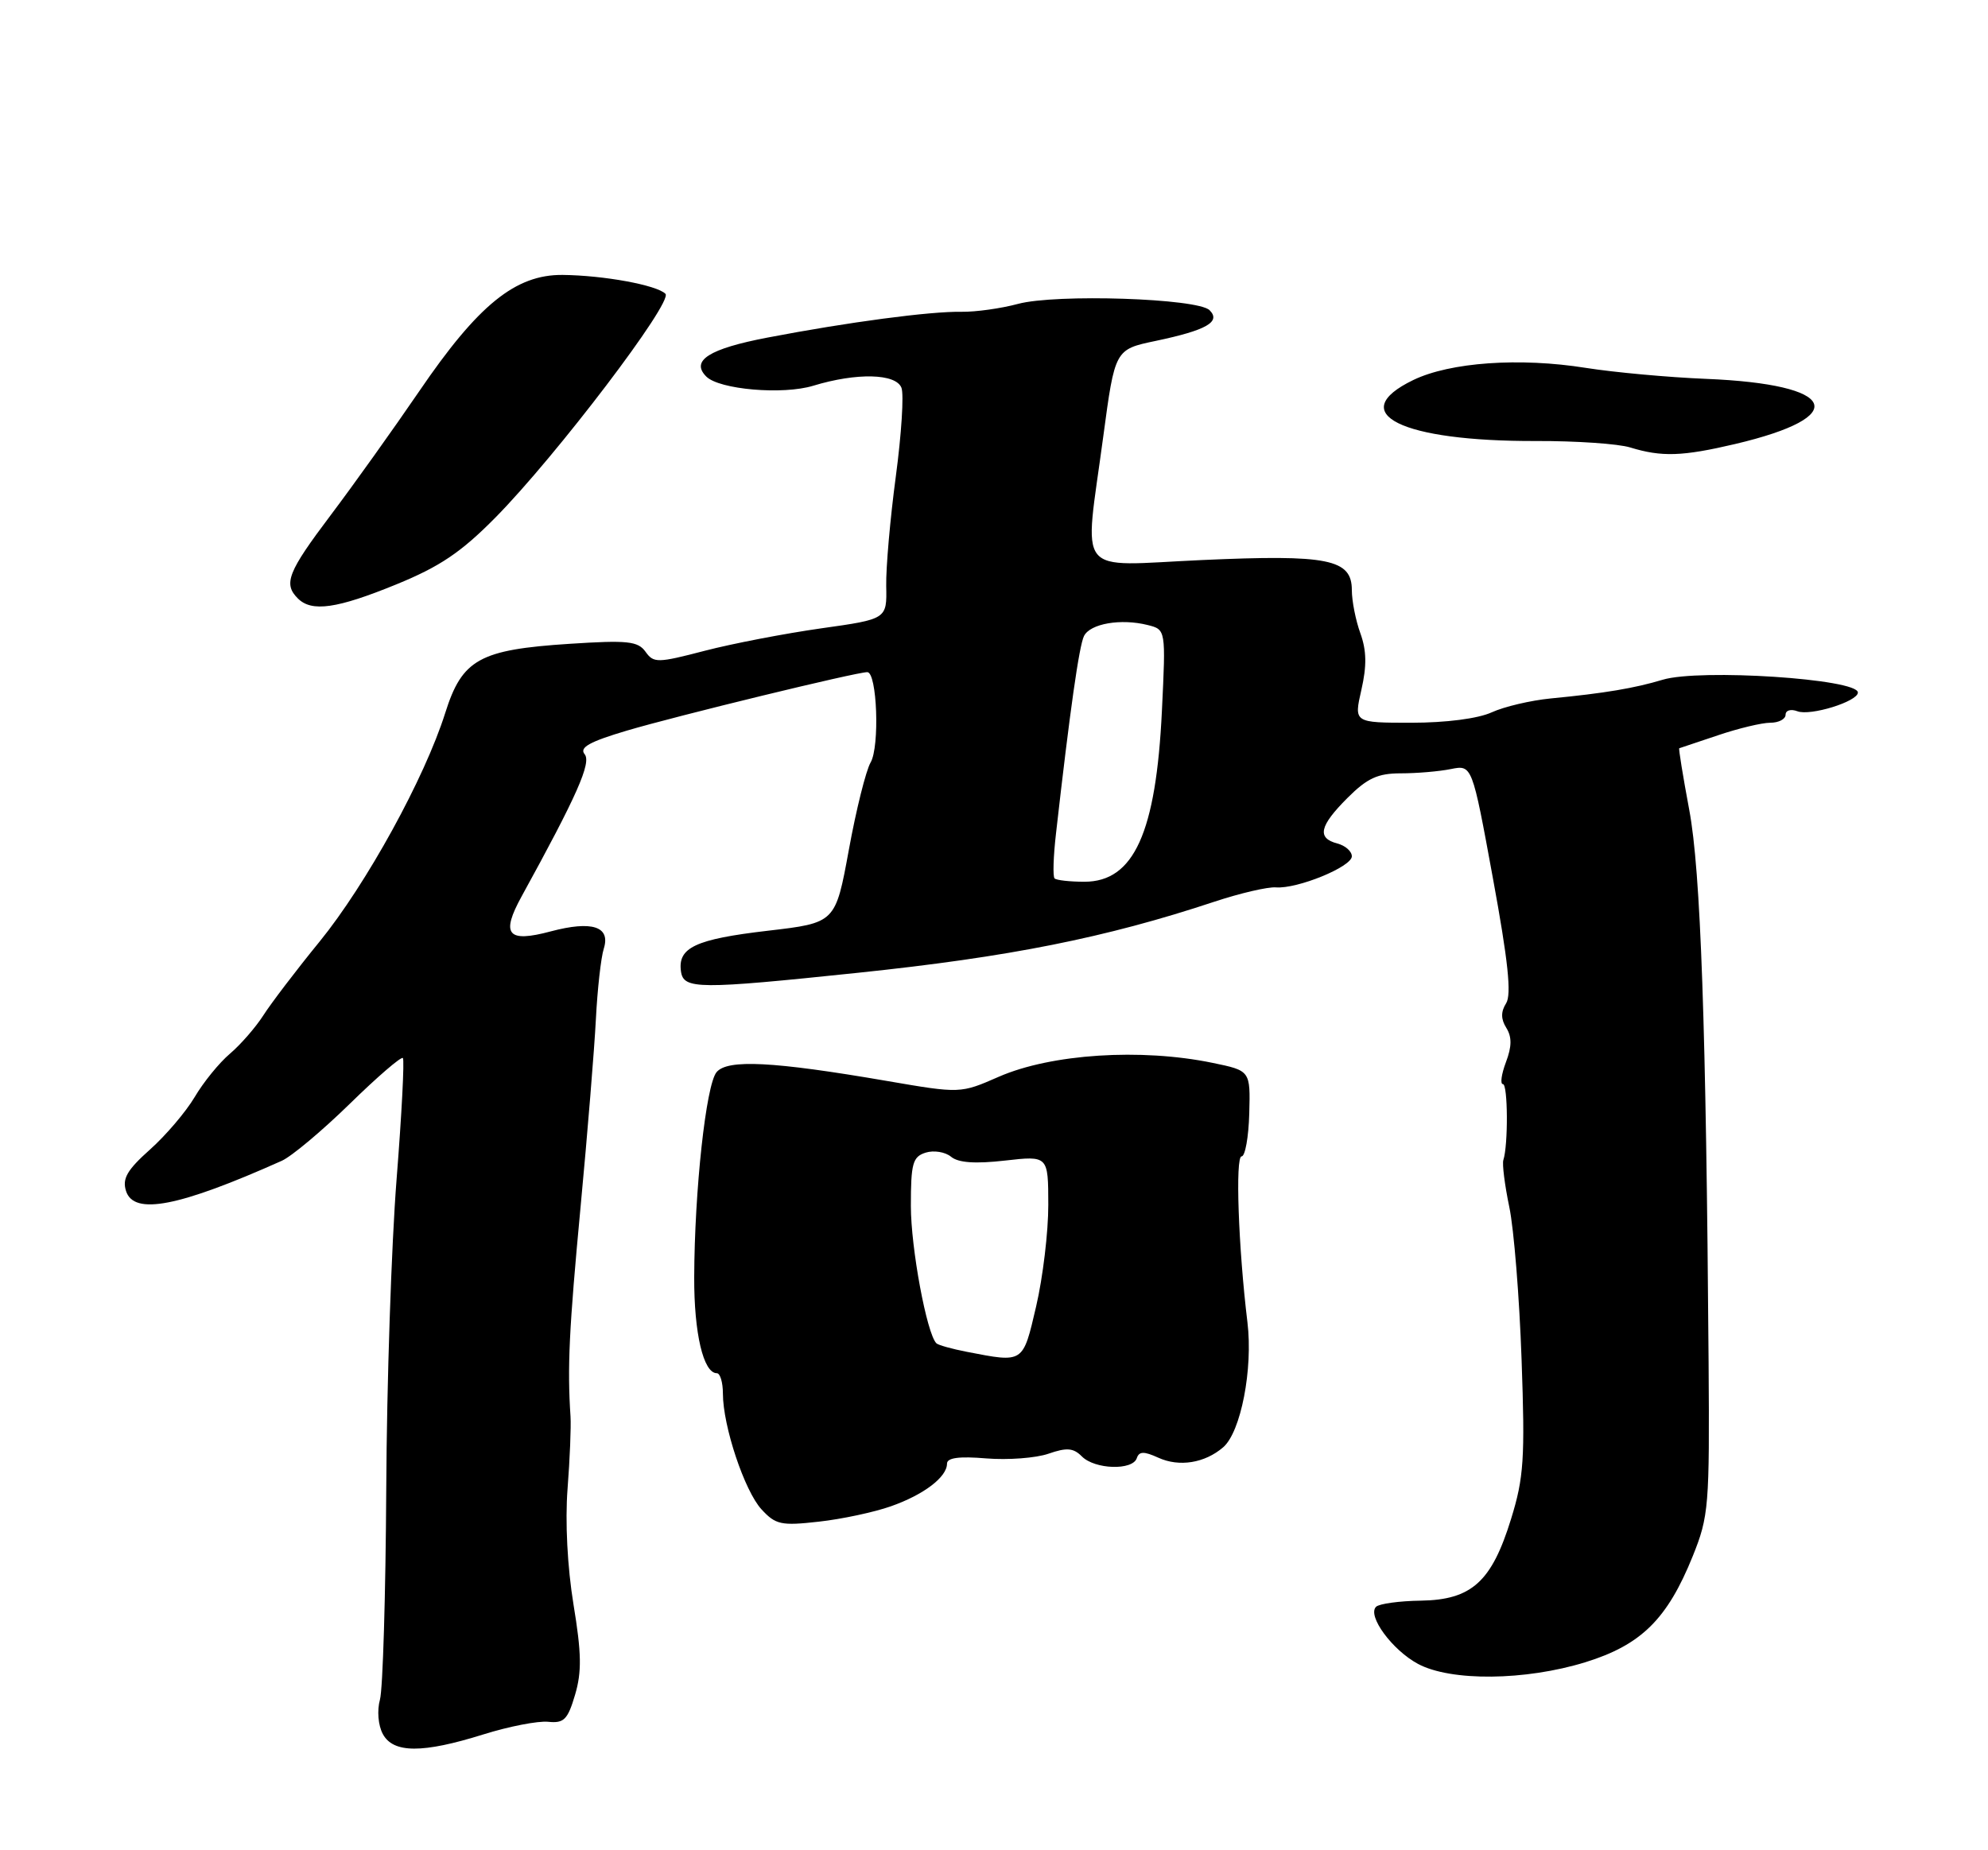 <?xml version="1.0" encoding="UTF-8" standalone="no"?>
<!DOCTYPE svg PUBLIC "-//W3C//DTD SVG 1.1//EN" "http://www.w3.org/Graphics/SVG/1.1/DTD/svg11.dtd" >
<svg xmlns="http://www.w3.org/2000/svg" xmlns:xlink="http://www.w3.org/1999/xlink" version="1.1" viewBox="0 0 275 256">
 <g >
 <path fill="currentColor"
d=" M 66.89 239.97 C 70.40 238.87 74.42 238.09 75.82 238.23 C 78.01 238.46 78.53 237.94 79.55 234.49 C 80.49 231.32 80.44 228.71 79.33 221.99 C 78.49 216.85 78.16 210.54 78.51 206.00 C 78.83 201.88 79.01 197.38 78.92 196.00 C 78.47 189.15 78.71 184.03 80.31 167.00 C 81.27 156.82 82.22 145.12 82.43 141.00 C 82.64 136.88 83.13 132.49 83.52 131.26 C 84.49 128.19 81.90 127.35 76.18 128.87 C 70.20 130.47 69.24 129.32 72.17 124.00 C 79.81 110.10 81.84 105.51 80.87 104.35 C 80.11 103.43 81.56 102.62 86.68 101.10 C 93.63 99.04 118.44 93.00 119.97 93.00 C 121.33 93.00 121.71 103.31 120.43 105.50 C 119.79 106.60 118.43 112.04 117.42 117.59 C 115.57 127.69 115.57 127.69 106.21 128.78 C 96.19 129.95 93.73 131.11 94.20 134.41 C 94.56 136.90 96.56 136.91 118.65 134.60 C 139.61 132.41 152.92 129.76 167.99 124.76 C 171.56 123.58 175.39 122.69 176.49 122.78 C 179.44 123.02 187.00 119.93 187.00 118.48 C 187.00 117.79 186.10 117.00 185.00 116.71 C 182.14 115.96 182.51 114.29 186.40 110.40 C 189.13 107.67 190.59 107.00 193.77 107.00 C 195.96 107.00 199.07 106.74 200.69 106.41 C 203.64 105.82 203.64 105.82 206.51 121.49 C 208.62 132.97 209.11 137.60 208.34 138.82 C 207.60 139.99 207.61 141.01 208.37 142.22 C 209.15 143.48 209.14 144.80 208.31 146.98 C 207.69 148.64 207.50 150.00 207.90 150.00 C 208.59 150.00 208.64 158.44 207.96 160.50 C 207.78 161.05 208.15 163.97 208.78 167.00 C 209.42 170.03 210.18 179.52 210.48 188.10 C 210.97 201.84 210.79 204.46 209.03 210.15 C 206.35 218.85 203.58 221.36 196.54 221.47 C 193.56 221.51 190.77 221.90 190.35 222.32 C 189.10 223.56 192.59 228.31 196.15 230.22 C 200.70 232.66 211.00 232.55 219.30 229.99 C 227.02 227.60 230.64 224.03 234.15 215.33 C 236.38 209.80 236.49 208.42 236.35 188.50 C 236.01 141.95 235.26 120.48 233.67 112.04 C 232.80 107.39 232.18 103.55 232.29 103.53 C 232.41 103.50 234.81 102.69 237.63 101.74 C 240.46 100.78 243.72 100.00 244.88 100.00 C 246.05 100.00 247.00 99.50 247.00 98.89 C 247.00 98.28 247.73 98.07 248.63 98.41 C 250.42 99.10 257.00 97.06 257.00 95.82 C 257.00 93.93 235.15 92.50 230.00 94.05 C 226.11 95.22 221.98 95.92 214.50 96.64 C 211.75 96.91 208.08 97.77 206.35 98.56 C 204.45 99.43 200.02 100.00 195.24 100.00 C 187.28 100.00 187.28 100.00 188.32 95.45 C 189.08 92.12 189.04 90.01 188.18 87.62 C 187.53 85.83 187.00 83.14 187.00 81.65 C 187.00 77.36 183.74 76.70 166.25 77.49 C 148.47 78.29 149.97 80.16 152.61 60.43 C 154.23 48.35 154.23 48.35 159.86 47.17 C 166.89 45.69 168.93 44.53 167.32 42.92 C 165.68 41.28 146.08 40.63 140.81 42.05 C 138.47 42.68 134.96 43.17 133.02 43.14 C 128.69 43.06 117.26 44.58 106.16 46.71 C 98.07 48.26 95.50 49.90 97.70 52.10 C 99.50 53.90 108.29 54.66 112.50 53.37 C 118.51 51.54 123.94 51.67 124.70 53.66 C 125.05 54.57 124.70 60.09 123.92 65.91 C 123.14 71.73 122.54 78.56 122.59 81.08 C 122.69 85.66 122.69 85.66 113.59 86.94 C 108.59 87.65 101.35 89.04 97.50 90.04 C 90.94 91.75 90.42 91.76 89.29 90.17 C 88.24 88.71 86.80 88.56 78.79 89.08 C 66.32 89.89 63.93 91.22 61.59 98.64 C 58.75 107.64 50.69 122.31 44.21 130.28 C 40.97 134.25 37.47 138.85 36.42 140.50 C 35.36 142.15 33.29 144.53 31.81 145.79 C 30.32 147.05 28.13 149.75 26.93 151.79 C 25.72 153.83 22.94 157.10 20.74 159.06 C 17.59 161.87 16.89 163.08 17.43 164.78 C 18.51 168.19 24.73 166.98 38.98 160.61 C 40.34 160.00 44.57 156.45 48.38 152.73 C 52.18 149.01 55.49 146.16 55.73 146.39 C 55.96 146.63 55.57 154.17 54.86 163.16 C 54.15 172.15 53.50 191.43 53.43 206.00 C 53.35 220.57 52.96 233.70 52.56 235.16 C 52.14 236.68 52.31 238.71 52.95 239.91 C 54.39 242.60 58.43 242.62 66.89 239.97 Z  M 123.22 208.42 C 127.78 206.82 131.00 204.37 131.00 202.51 C 131.00 201.70 132.68 201.47 136.44 201.79 C 139.43 202.03 143.30 201.74 145.03 201.14 C 147.56 200.26 148.48 200.33 149.66 201.52 C 151.46 203.32 156.67 203.48 157.25 201.76 C 157.57 200.80 158.23 200.78 160.23 201.69 C 163.12 203.01 166.66 202.44 169.20 200.25 C 171.65 198.14 173.34 189.41 172.56 182.97 C 171.30 172.61 170.86 160.00 171.75 160.00 C 172.24 160.00 172.72 157.33 172.81 154.07 C 172.97 148.14 172.97 148.14 167.73 147.06 C 157.81 145.01 145.41 145.82 138.17 148.98 C 132.85 151.31 132.85 151.31 122.67 149.56 C 106.96 146.86 100.63 146.53 99.12 148.35 C 97.66 150.11 96.07 164.73 96.03 176.70 C 96.00 184.47 97.30 190.00 99.16 190.00 C 99.62 190.00 100.00 191.27 100.00 192.82 C 100.00 197.31 102.99 206.29 105.34 208.84 C 107.29 210.96 108.06 211.13 113.27 210.54 C 116.45 210.19 120.92 209.23 123.22 208.42 Z  M 54.82 80.86 C 60.86 78.39 63.79 76.41 68.53 71.61 C 76.90 63.13 93.15 41.75 92.05 40.65 C 90.84 39.44 83.51 38.10 77.83 38.04 C 71.31 37.98 66.14 42.17 58.00 54.12 C 54.42 59.36 48.91 67.08 45.75 71.27 C 39.80 79.16 39.17 80.77 41.20 82.80 C 43.12 84.72 46.60 84.22 54.82 80.86 Z  M 240.00 61.44 C 256.18 57.63 254.20 53.16 236.00 52.42 C 230.78 52.21 223.29 51.52 219.36 50.90 C 210.22 49.44 200.60 50.12 195.50 52.58 C 185.97 57.19 193.82 61.08 212.50 61.02 C 218.00 61.00 223.85 61.40 225.50 61.91 C 229.87 63.25 232.72 63.15 240.00 61.44 Z  M 145.88 121.54 C 145.62 121.29 145.71 118.48 146.08 115.29 C 148.00 98.32 149.28 89.34 149.95 88.00 C 150.81 86.28 155.06 85.55 158.76 86.48 C 161.27 87.11 161.27 87.11 160.73 98.30 C 159.92 115.23 156.85 122.00 150.01 122.00 C 147.99 122.00 146.13 121.79 145.88 121.54 Z  M 133.74 187.04 C 131.67 186.64 129.78 186.11 129.53 185.86 C 128.20 184.54 126.00 172.68 126.00 166.86 C 126.00 160.96 126.25 160.05 128.05 159.48 C 129.17 159.13 130.75 159.38 131.56 160.05 C 132.56 160.88 134.89 161.05 139.01 160.58 C 145.00 159.90 145.00 159.90 145.01 166.70 C 145.02 170.44 144.26 176.76 143.33 180.75 C 141.48 188.68 141.64 188.57 133.74 187.04 Z "/>
</g>
</svg>